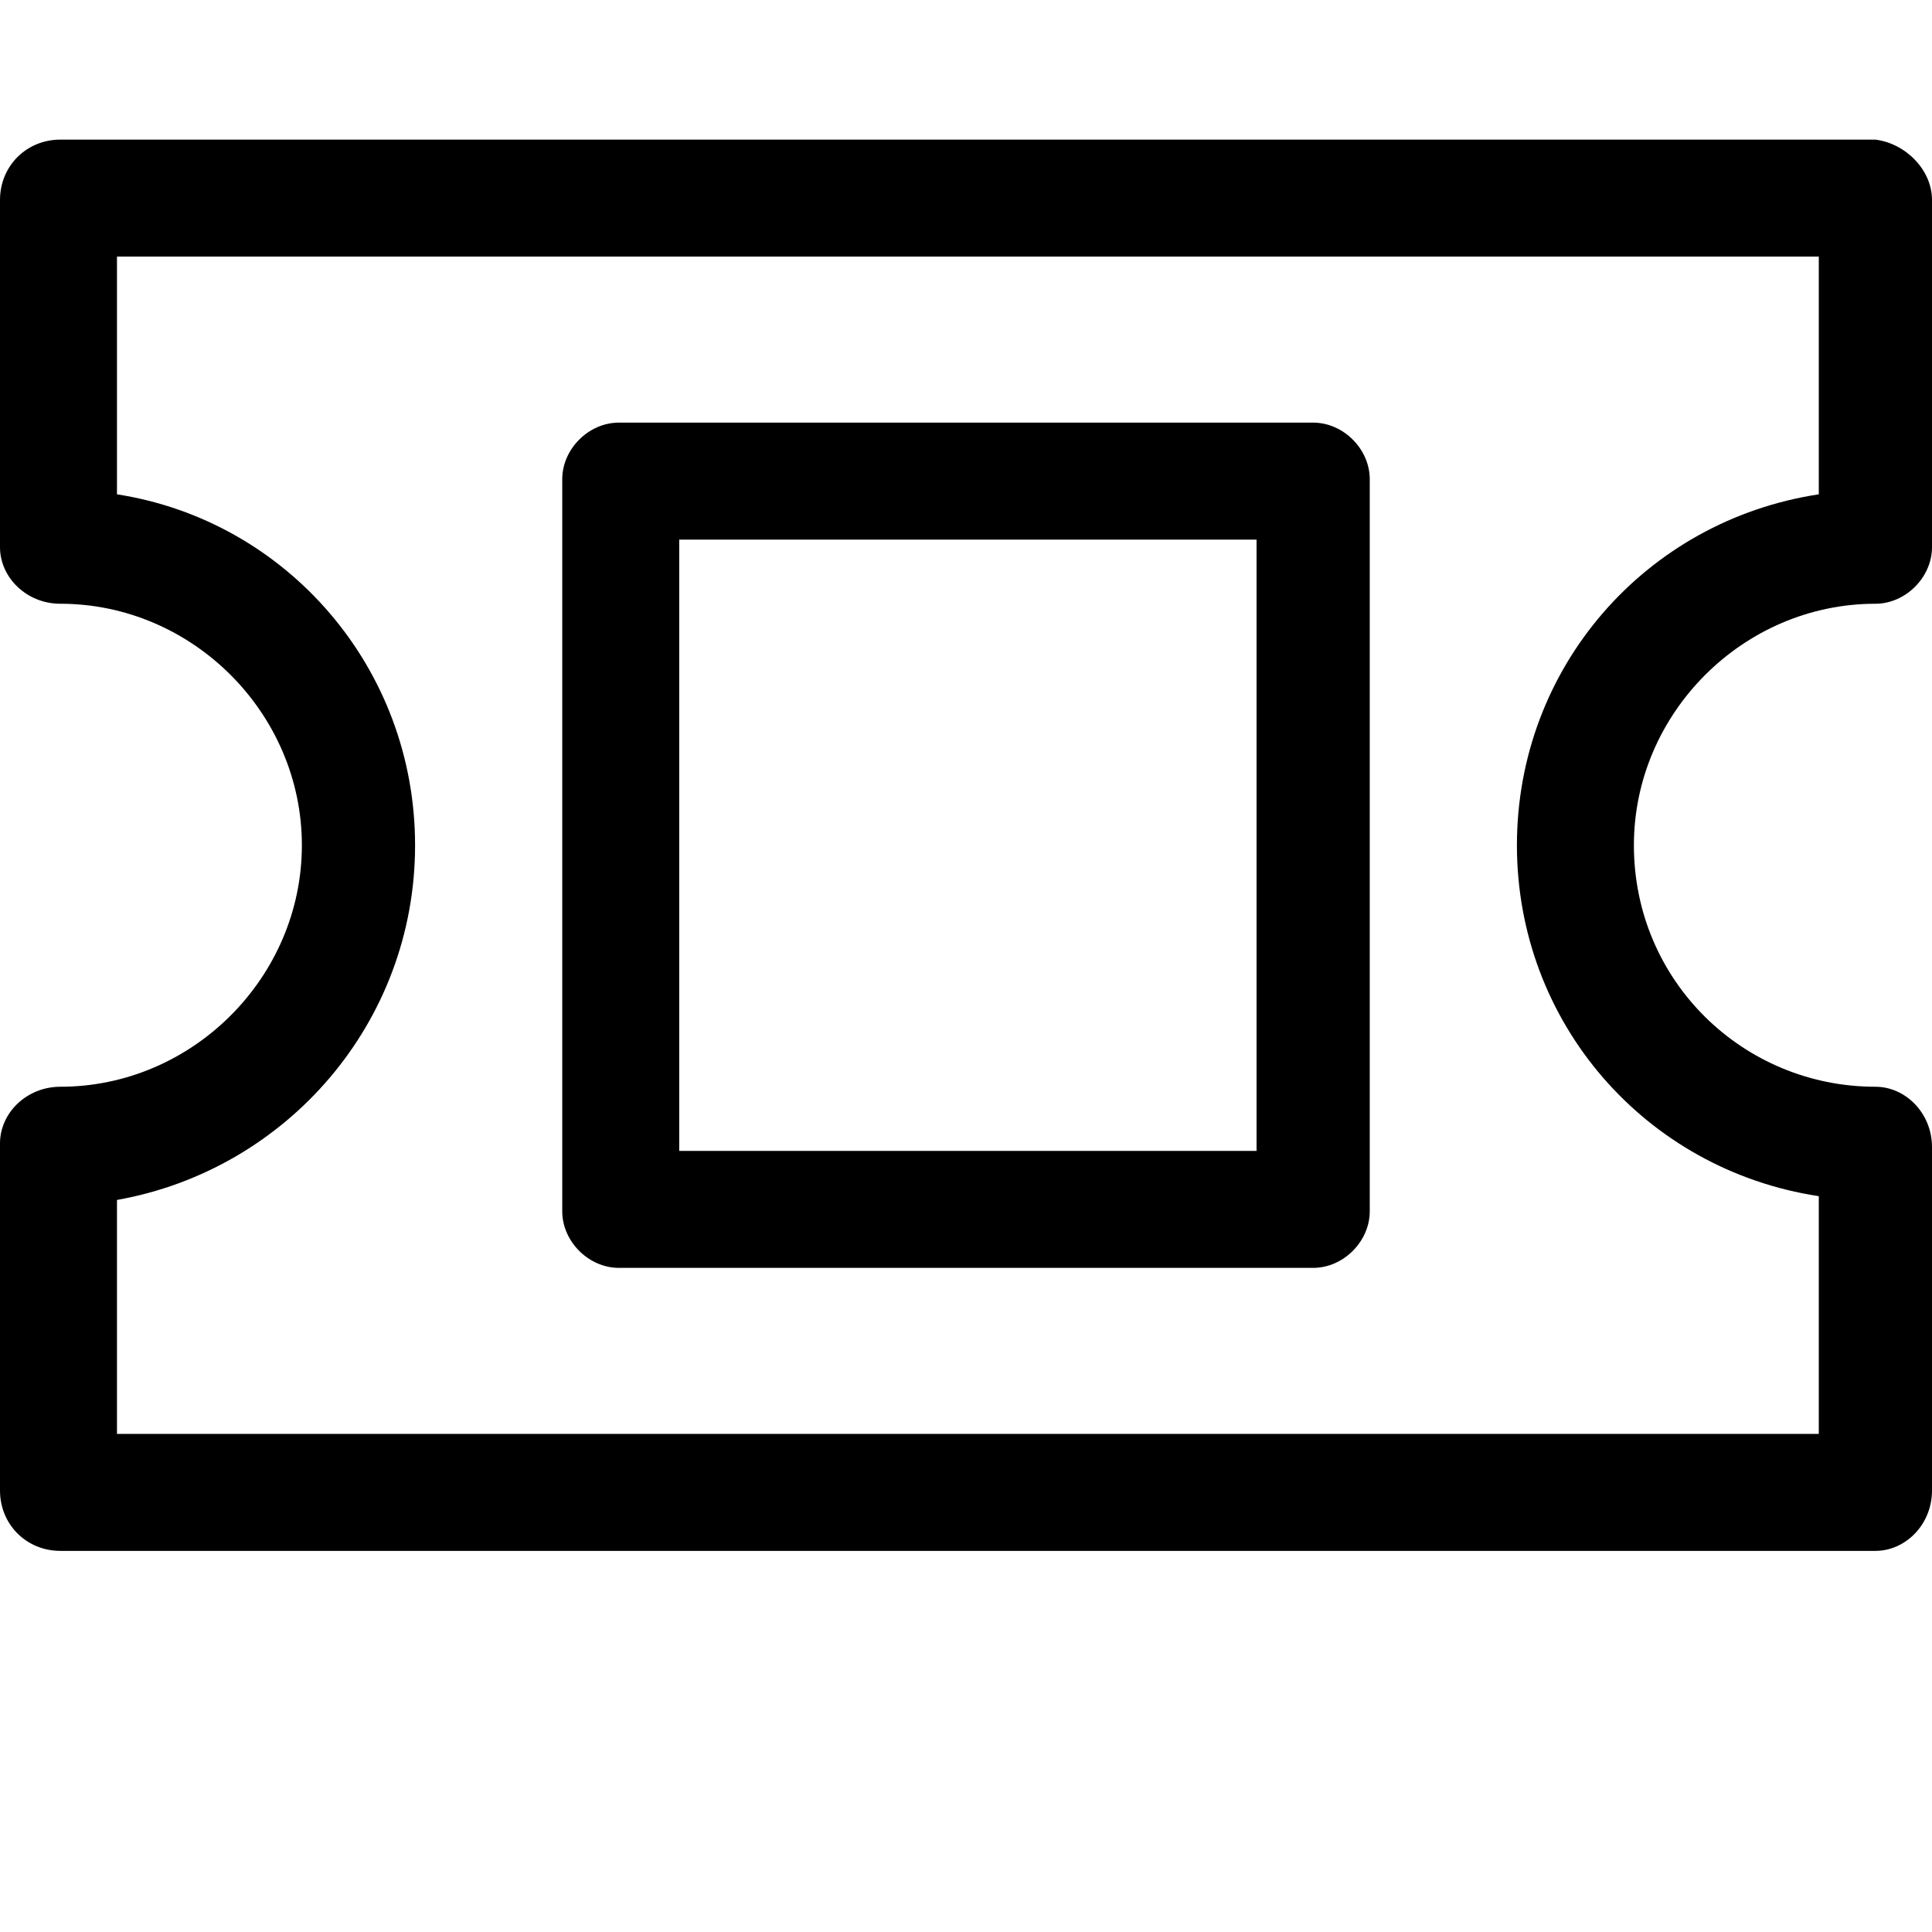 <svg xmlns="http://www.w3.org/2000/svg" viewBox="0 0 512 512"><path d="M348 336h-184c-8 0-15-7-15-15v-194c0-8 7-15 15-15h184c8 0 15 7 15 15v194c0 8-7 15-15 15zm-168-31h153v-162h-153zm332-252v92c0 8-7 15-15 15-35 0-64 29-64 64 0 36 29 64 64 64 8 0 15 7 15 16v91c0 9-7 16-15 16h-481c-9 0-16-7-16-16v-92c0-8 7-15 16-15 35 0 64-29 64-64s-29-64-64-64c-9 0-16-7-16-15v-92c0-9 7-16 16-16h481c8 1 15 8 15 16zm-30 78v-63h-451v63c45 7 79 46 79 93s-34 86-79 94v62h451v-63c-46-7-80-46-80-93s34-86 80-93z"/></svg>